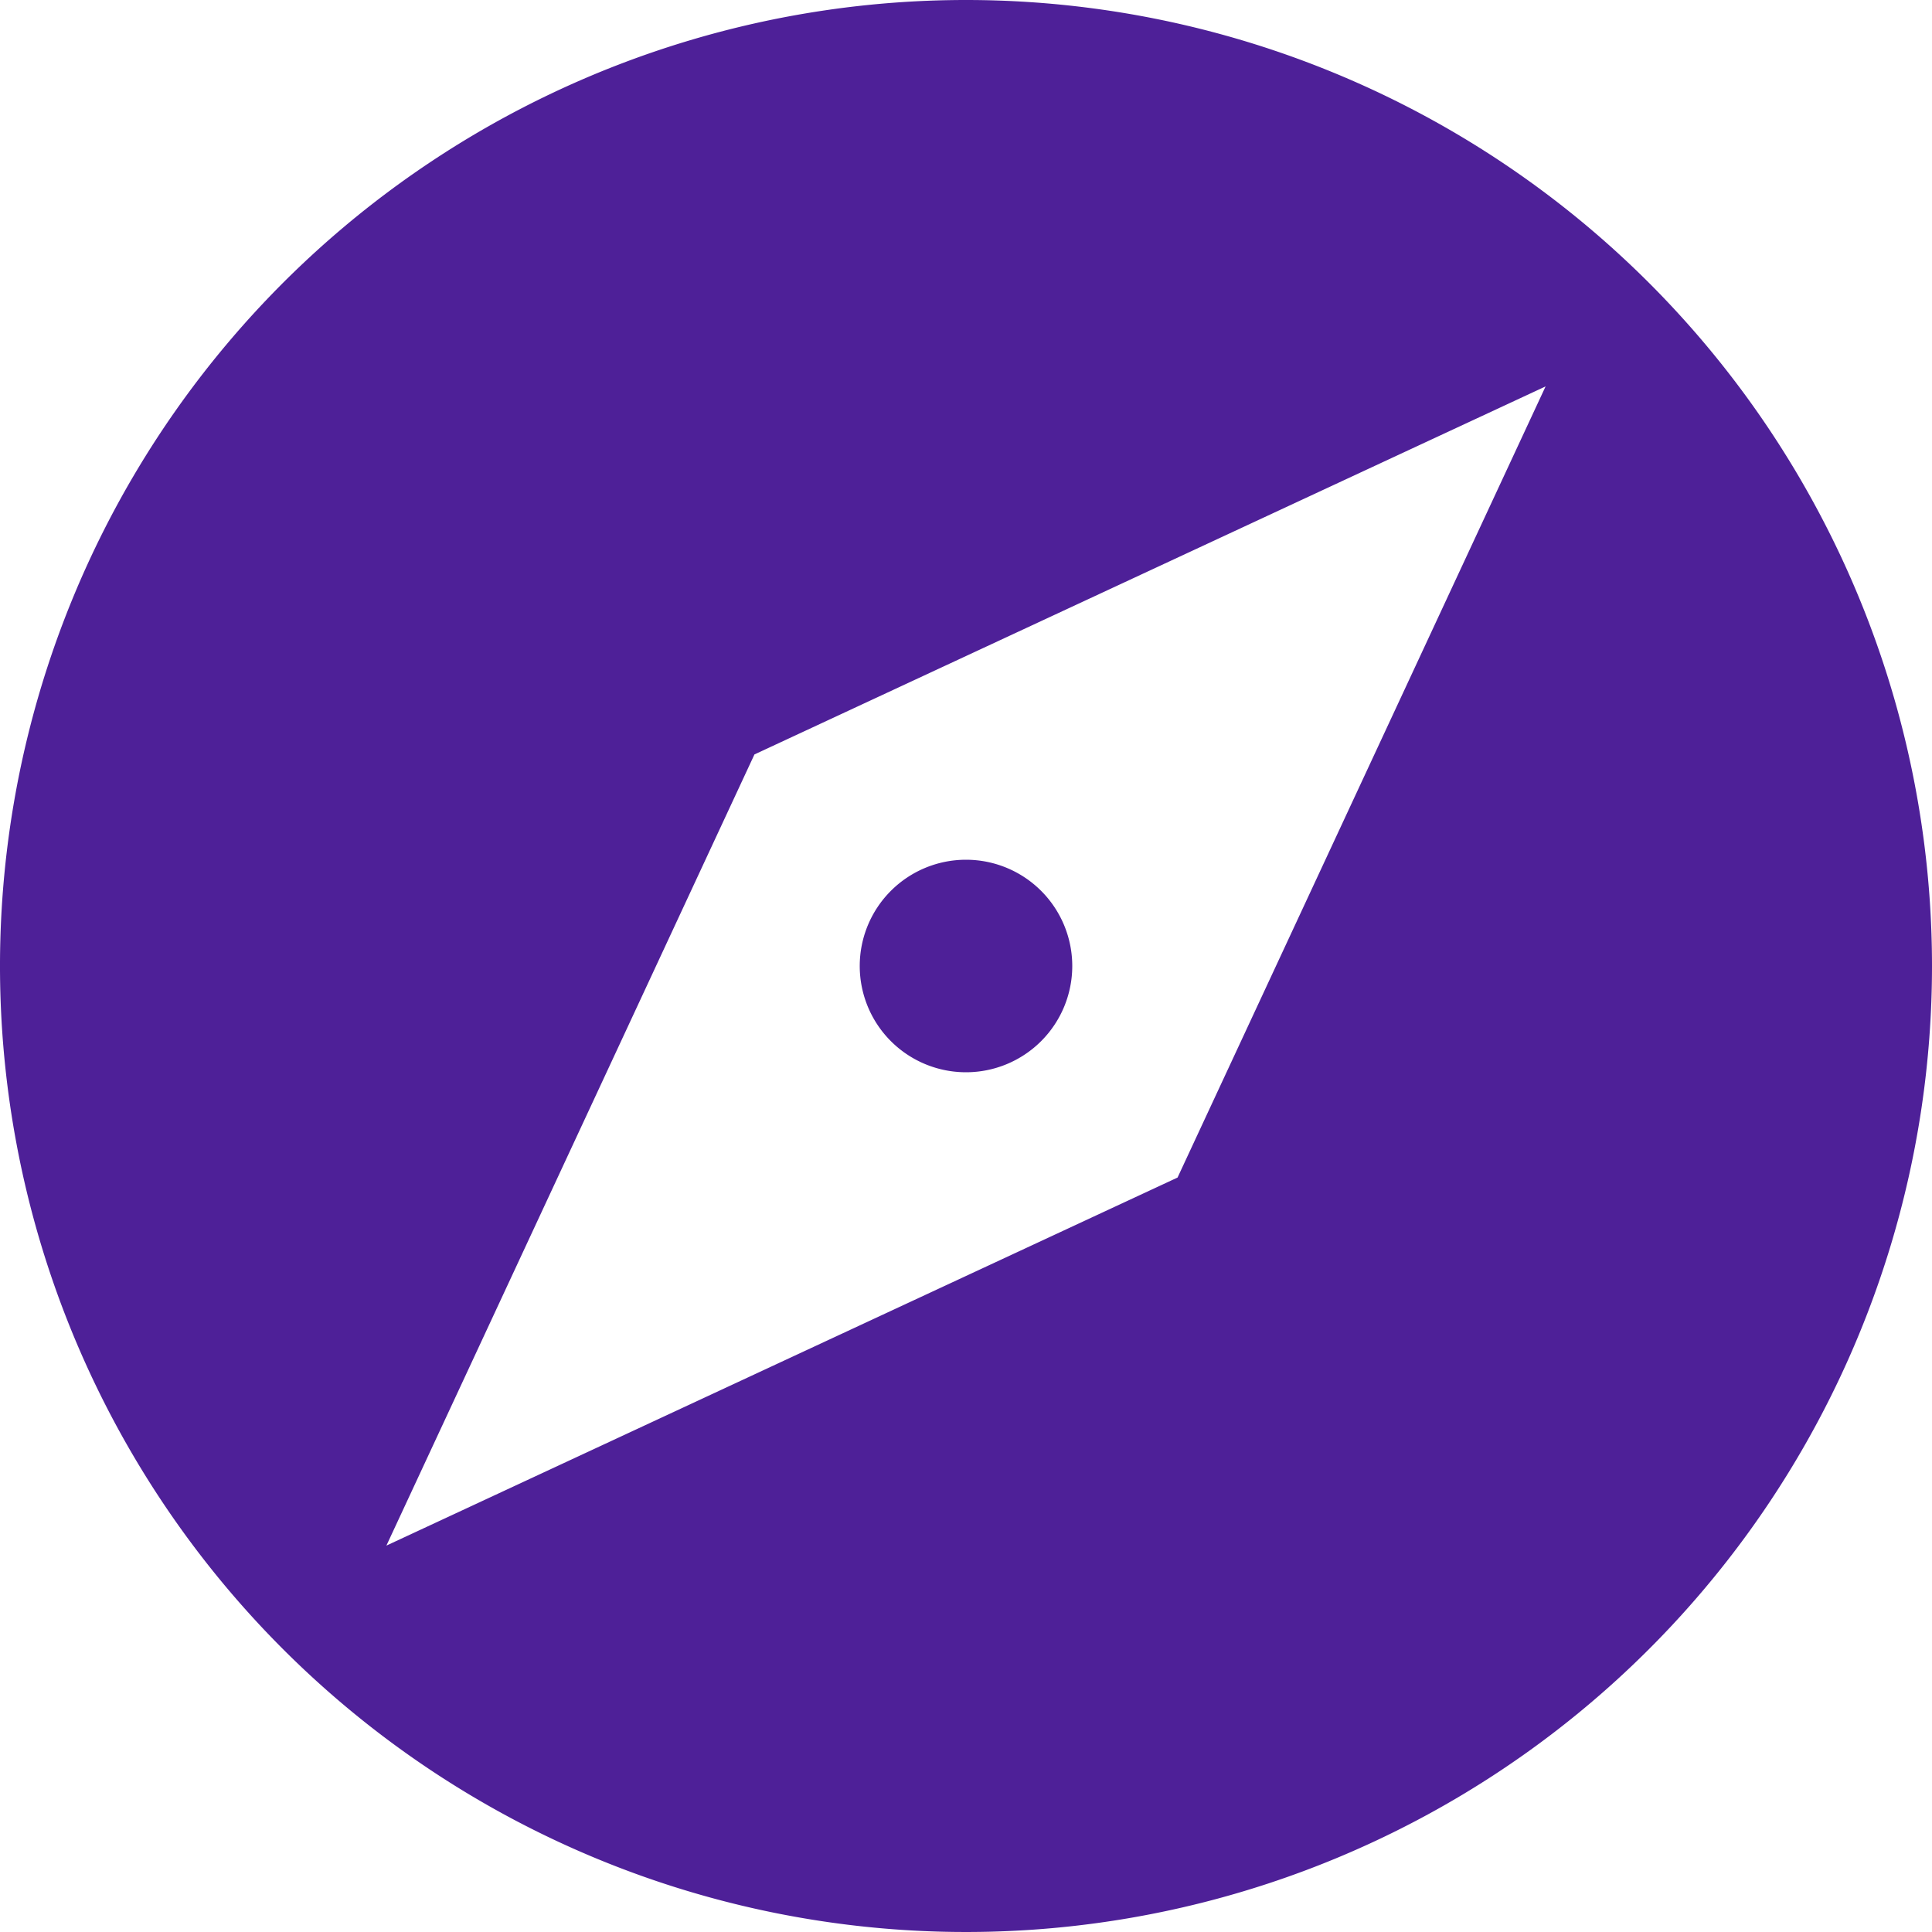 <svg xmlns="http://www.w3.org/2000/svg" xmlns:xlink="http://www.w3.org/1999/xlink" width="36" height="36" viewBox="0 0 36 36">
  <defs>
    <clipPath id="clip-path">
      <rect id="Rectangle_26" data-name="Rectangle 26" width="36" height="36" transform="translate(892 129)" fill="#4e2098"/>
    </clipPath>
  </defs>
  <g id="Mask_Group_2" data-name="Mask Group 2" transform="translate(-892 -129)" clip-path="url(#clip-path)">
    <g id="explore" transform="translate(892 129)">
      <g id="Group_37" data-name="Group 37">
        <g id="Group_36" data-name="Group 36">
          <path id="Path_23" data-name="Path 23" d="M18,19.98A1.98,1.98,0,1,0,16.02,18,1.98,1.98,0,0,0,18,19.98Z" fill="#4e2098"/>
          <path id="Path_24" data-name="Path 24" d="M18,0A18,18,0,1,0,36,18,18,18,0,0,0,18,0Zm3.942,21.942L7.2,28.8l6.858-14.742L28.8,7.2Z" fill="#4e2098"/>
        </g>
      </g>
    </g>
  </g>
</svg>
